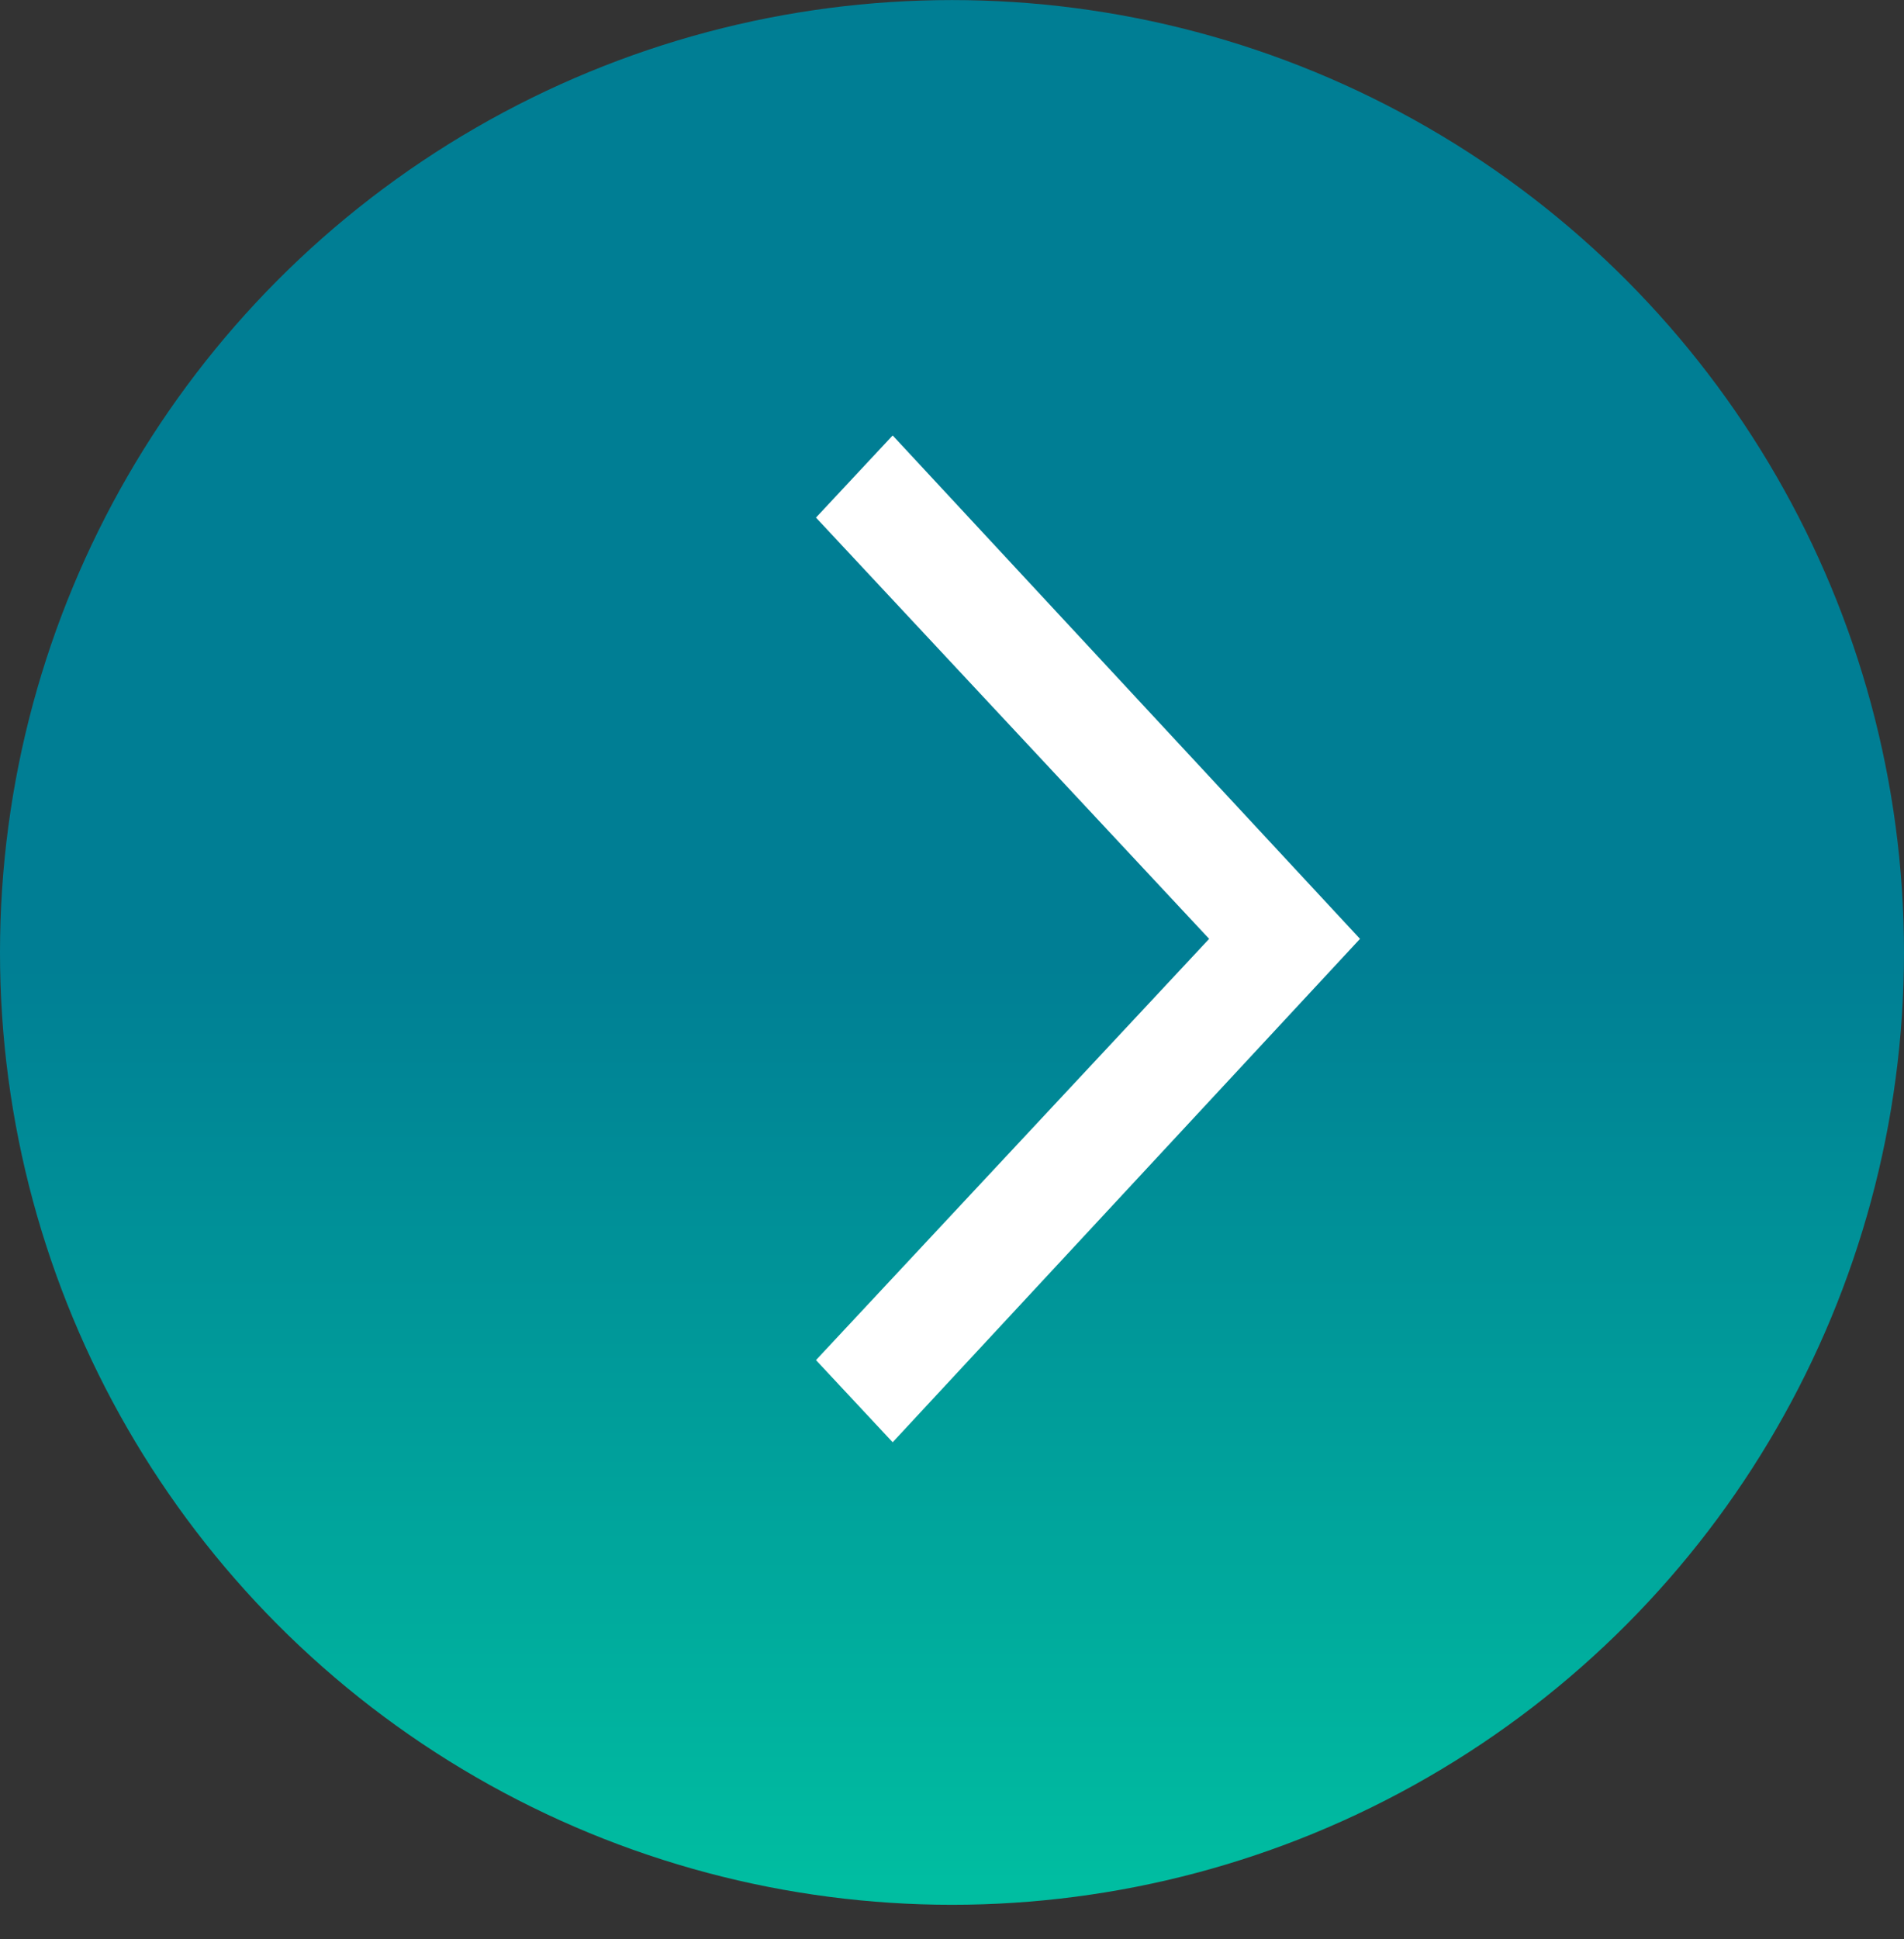 <svg width="55" height="56" viewBox="0 0 55 56" fill="none" xmlns="http://www.w3.org/2000/svg">
<rect x="0" y="0" width="55" height="56" fill="#333333" stroke="none"/>
<circle r="27.5" transform="matrix(-1 0 0 1 27.5 27.502)" fill="url(#paint0_linear_0_1)"/>
<path d="M25.786 12.574L23.571 14.946L34.928 27.11L23.571 39.274L25.786 41.646L39.286 27.11L25.786 12.574Z" fill="white"/>
<defs>
<linearGradient id="paint0_linear_0_1" x1="27.5" y1="0" x2="27.5" y2="55" gradientUnits="userSpaceOnUse">
<stop stop-color="#007E94"/>
<stop offset="1" stop-color="#00FFAE"/>
</linearGradient>
</defs>
</svg>
